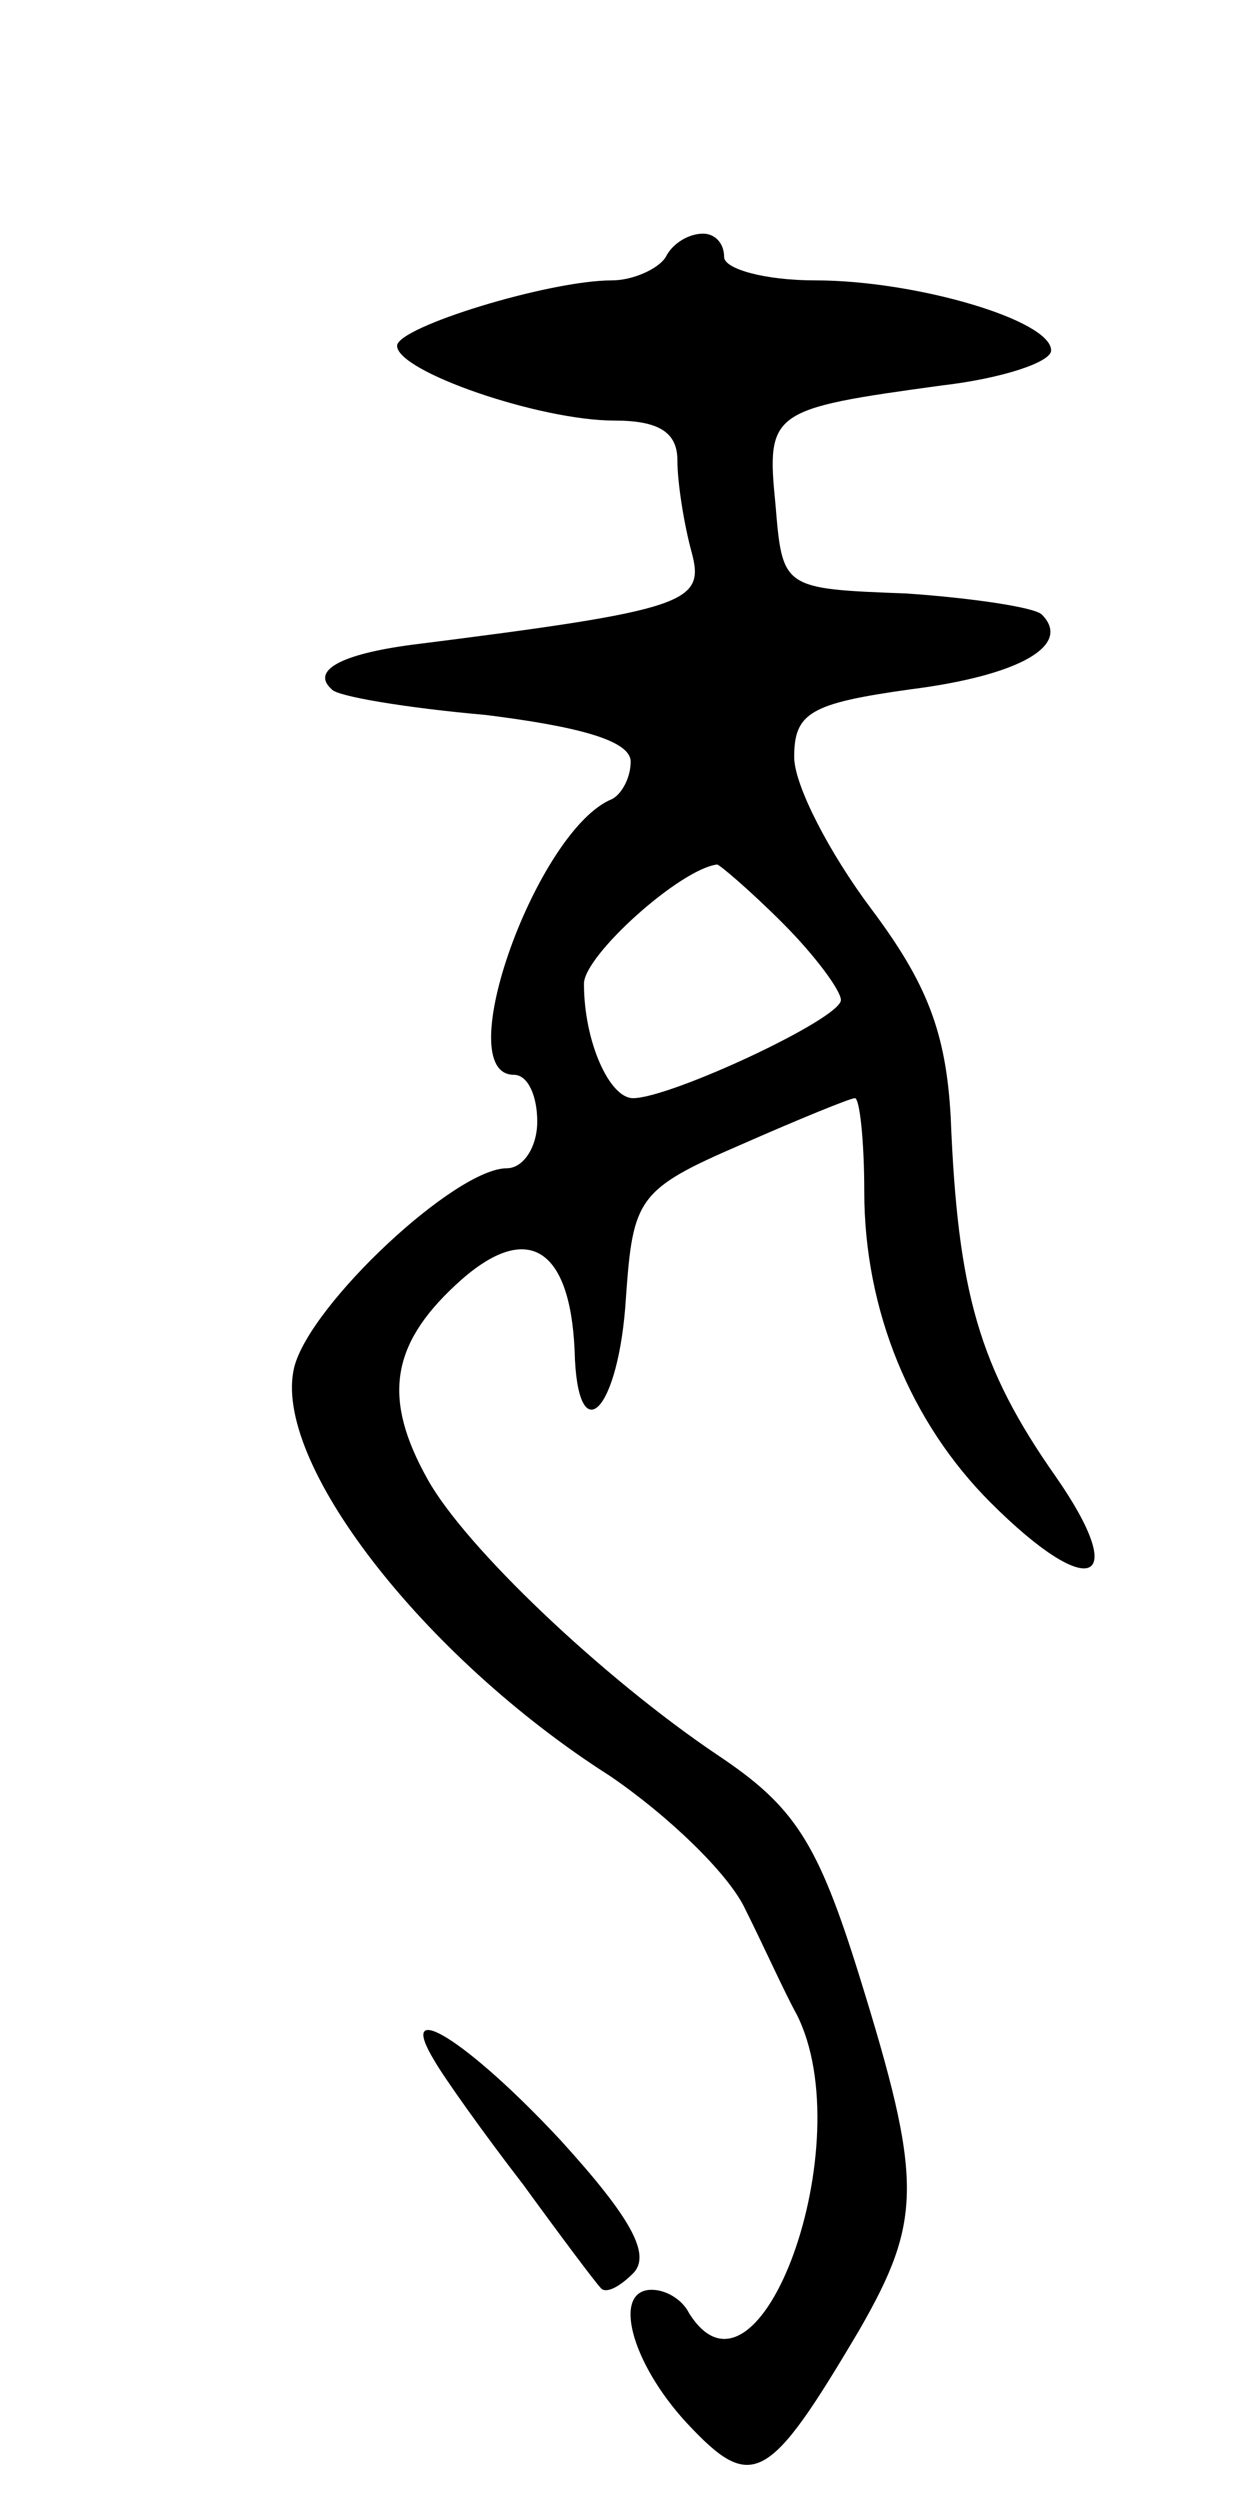 <svg version="1.0" xmlns="http://www.w3.org/2000/svg"
 width="53pt" height="107pt" viewBox="0 0 53 107"
 preserveAspectRatio="xMidYMid meet">
<g transform="translate(0,107) scale(0.1,-0.1)"
fill="#000000" stroke="none">
<path d="M285 960 c-3 -5 -14 -10 -23 -10 -27 0 -92 -20 -92 -28 0 -11 61 -32
93 -32 19 0 27 -5 27 -17 0 -10 3 -28 6 -39 6 -22 -1 -25 -120 -40 -30 -4 -43
-11 -34 -19 2 -3 32 -8 66 -11 40 -5 62 -11 62 -20 0 -7 -4 -14 -8 -16 -32
-13 -70 -118 -42 -118 6 0 10 -9 10 -20 0 -11 -6 -20 -13 -20 -22 0 -84 -58
-91 -85 -10 -40 55 -124 135 -175 25 -17 51 -42 58 -57 8 -16 17 -36 22 -45
28 -55 -16 -176 -46 -128 -3 6 -10 10 -16 10 -17 0 -9 -31 15 -57 28 -30 35
-26 74 40 27 47 27 64 0 151 -18 58 -28 73 -61 95 -49 33 -108 89 -124 118
-19 34 -16 57 12 83 30 28 49 17 51 -28 1 -44 19 -27 22 23 3 42 5 46 49 65
25 11 47 20 49 20 2 0 4 -18 4 -40 0 -51 20 -99 54 -133 43 -43 60 -35 28 11
-33 47 -42 79 -45 154 -2 36 -10 57 -34 89 -18 24 -33 53 -33 65 0 19 7 23 50
29 47 6 69 19 56 32 -3 3 -29 7 -58 9 -53 2 -53 2 -56 38 -4 40 -2 41 71 51
26 3 47 10 47 15 0 13 -58 30 -101 30 -22 0 -39 5 -39 10 0 6 -4 10 -9 10 -6
0 -13 -4 -16 -10z m50 -285 c14 -14 25 -29 25 -33 0 -8 -73 -42 -89 -42 -10 0
-21 24 -21 49 0 12 41 49 57 51 1 0 14 -11 28 -25z"/>
<path d="M186 188 c4 -7 21 -31 38 -53 16 -22 31 -42 33 -44 2 -3 8 0 14 6 8
8 -1 24 -31 57 -40 43 -71 62 -54 34z"/>
</g>
</svg>
